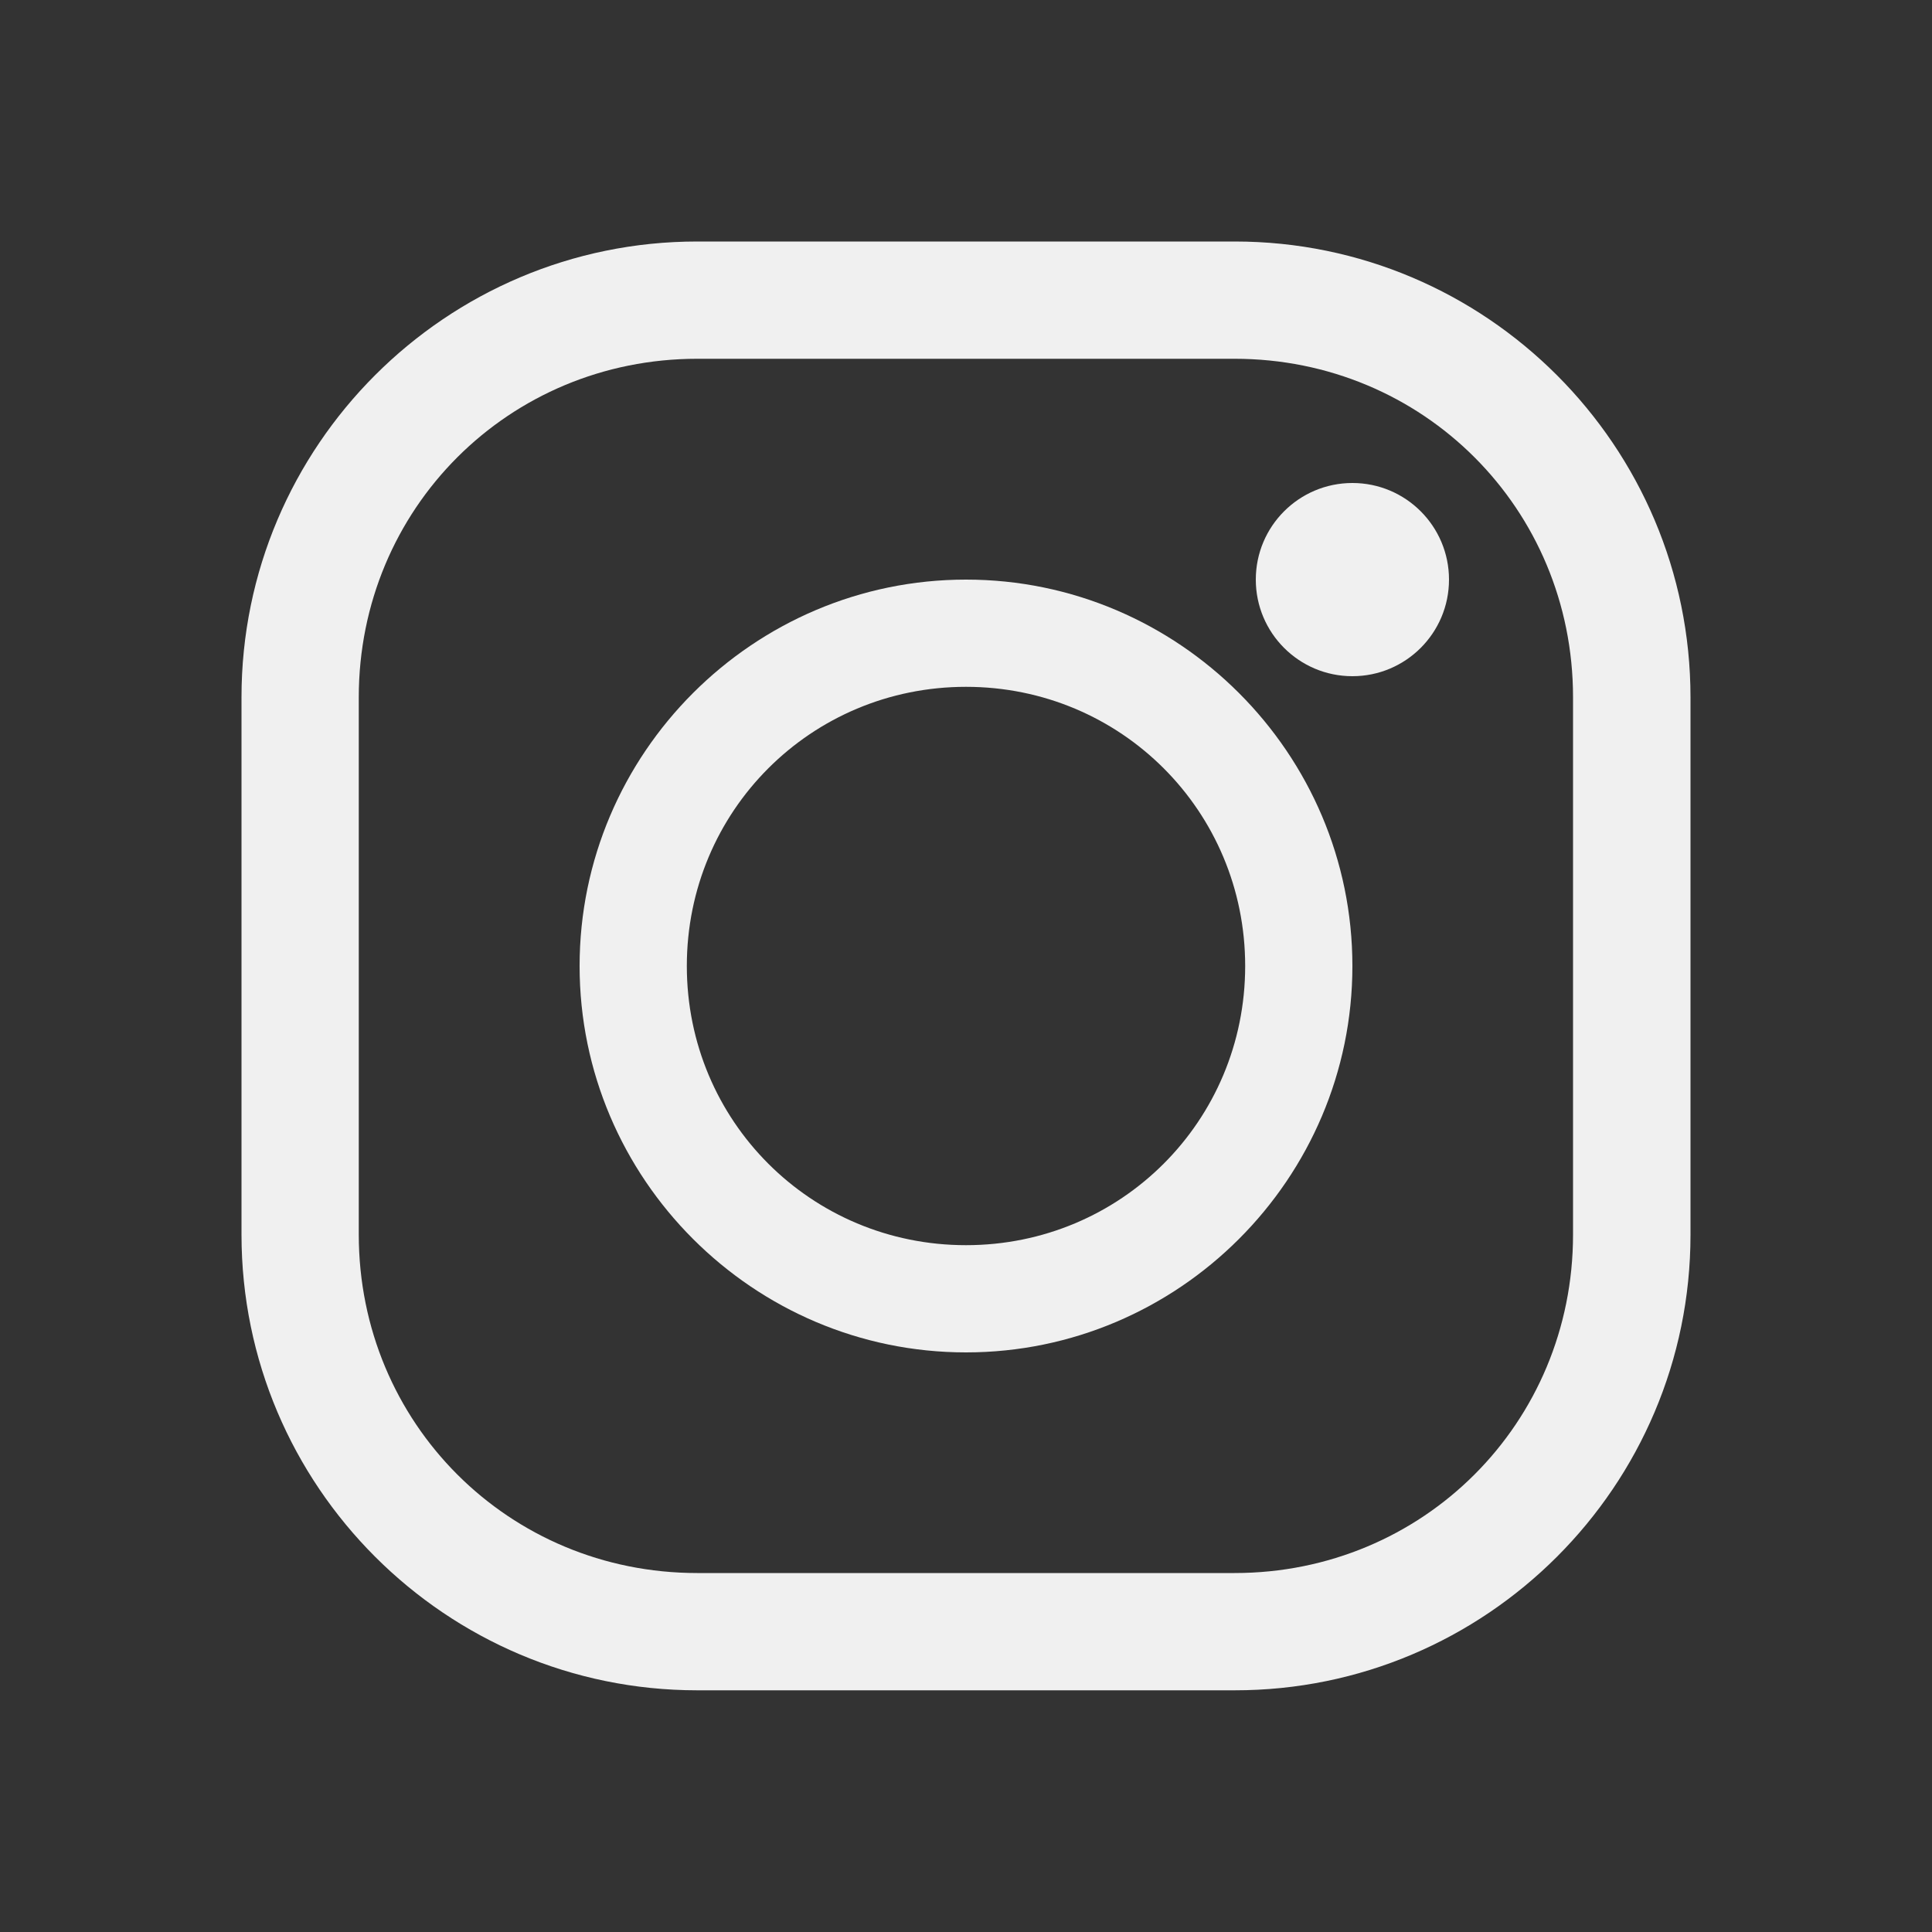 <?xml version="1.0" encoding="UTF-8" standalone="no"?>
<!-- Created with Inkscape (http://www.inkscape.org/) -->

<svg
   xmlns:dc="http://purl.org/dc/elements/1.1/"
   xmlns:cc="http://creativecommons.org/ns#"
   xmlns:rdf="http://www.w3.org/1999/02/22-rdf-syntax-ns#"
   xmlns:svg="http://www.w3.org/2000/svg"
   xmlns="http://www.w3.org/2000/svg"
   xmlns:sodipodi="http://sodipodi.sourceforge.net/DTD/sodipodi-0.dtd"
   xmlns:inkscape="http://www.inkscape.org/namespaces/inkscape"
   width="10mm"
   height="10mm"
   viewBox="0 0 10 10"
   version="1.1"
   id="svg4710"
   inkscape:version="0.92.4 5da689c313, 2019-01-14"
   sodipodi:docname="instagram.svg">
  <rect x="0" y="0" width="10" height="10" fill="#333333" stroke="none"/>
  <defs
     id="defs4704" />
  <sodipodi:namedview
     id="base"
     pagecolor="#ffffff"
     bordercolor="#666666"
     borderopacity="1.0"
     inkscape:pageopacity="0.0"
     inkscape:pageshadow="2"
     inkscape:zoom="15.839192"
     inkscape:cx="20.858062"
     inkscape:cy="19.469524"
     inkscape:document-units="mm"
     inkscape:current-layer="layer1"
     showgrid="false"
     inkscape:window-width="1280"
     inkscape:window-height="969"
     inkscape:window-x="1920"
     inkscape:window-y="30"
     inkscape:window-maximized="1" />
  <g
     inkscape:label="Layer 1"
     inkscape:groupmode="layer"
     id="layer1"
     transform="translate(0,-287)">
    <path
       style="color:#000000;font-style:normal;font-variant:normal;font-weight:normal;font-stretch:normal;font-size:medium;line-height:normal;font-family:sans-serif;font-variant-ligatures:normal;font-variant-position:normal;font-variant-caps:normal;font-variant-numeric:normal;font-variant-alternates:normal;font-feature-settings:normal;text-indent:0;text-align:start;text-decoration:none;text-decoration-line:none;text-decoration-style:solid;text-decoration-color:#000000;letter-spacing:normal;word-spacing:normal;text-transform:none;writing-mode:lr-tb;direction:ltr;text-orientation:mixed;dominant-baseline:auto;baseline-shift:baseline;text-anchor:start;white-space:normal;shape-padding:0;clip-rule:nonzero;display:inline;overflow:visible;visibility:visible;opacity:1;isolation:auto;mix-blend-mode:normal;color-interpolation:sRGB;color-interpolation-filters:linearRGB;solid-color:#000000;solid-opacity:1;vector-effect:none;fill:#f0f0f0;fill-opacity:1;fill-rule:nonzero;stroke:none;stroke-width:0.607;stroke-linecap:round;stroke-linejoin:round;stroke-miterlimit:4;stroke-dasharray:none;stroke-dashoffset:0;stroke-opacity:1;color-rendering:auto;image-rendering:auto;shape-rendering:auto;text-rendering:auto;enable-background:accumulate"
       d="M 3.609,288.25 C 2.308,288.25 1.25,289.308 1.25,290.609 v 2.781 c 0,1.302 1.058,2.359 2.359,2.359 h 2.781 C 7.692,295.75 8.75,294.692 8.75,293.391 v -2.781 C 8.75,289.308 7.692,288.25 6.391,288.25 Z m 0,0.607 h 2.781 c 0.976,0 1.752,0.776 1.752,1.752 v 2.781 c 0,0.976 -0.776,1.752 -1.752,1.752 h -2.781 c -0.976,0 -1.752,-0.776 -1.752,-1.752 v -2.781 c 0,-0.976 0.776,-1.752 1.752,-1.752 z"
       id="rect5257"
       inkscape:connector-curvature="0" />
    <path
       style="color:#000000;font-style:normal;font-variant:normal;font-weight:normal;font-stretch:normal;font-size:medium;line-height:normal;font-family:sans-serif;font-variant-ligatures:normal;font-variant-position:normal;font-variant-caps:normal;font-variant-numeric:normal;font-variant-alternates:normal;font-feature-settings:normal;text-indent:0;text-align:start;text-decoration:none;text-decoration-line:none;text-decoration-style:solid;text-decoration-color:#000000;letter-spacing:normal;word-spacing:normal;text-transform:none;writing-mode:lr-tb;direction:ltr;text-orientation:mixed;dominant-baseline:auto;baseline-shift:baseline;text-anchor:start;white-space:normal;shape-padding:0;clip-rule:nonzero;display:inline;overflow:visible;visibility:visible;opacity:1;isolation:auto;mix-blend-mode:normal;color-interpolation:sRGB;color-interpolation-filters:linearRGB;solid-color:#000000;solid-opacity:1;vector-effect:none;fill:#f0f0f0;fill-opacity:1;fill-rule:nonzero;stroke:none;stroke-width:0.554;stroke-linecap:round;stroke-linejoin:round;stroke-miterlimit:4;stroke-dasharray:none;stroke-dashoffset:0;stroke-opacity:1;color-rendering:auto;image-rendering:auto;shape-rendering:auto;text-rendering:auto;enable-background:accumulate"
       d="m 5,290 c -1.101,0 -2,0.899 -2,2 0,1.101 0.899,2 2,2 1.101,0 2,-0.899 2,-2 0,-1.101 -0.899,-2 -2,-2 z m 0,0.555 c 0.802,0 1.445,0.643 1.445,1.445 0,0.802 -0.643,1.445 -1.445,1.445 -0.802,0 -1.445,-0.643 -1.445,-1.445 0,-0.802 0.643,-1.445 1.445,-1.445 z"
       id="path5270"
       inkscape:connector-curvature="0" />
    <circle
       style="fill:#f0f0f0;fill-opacity:1;stroke:none;stroke-width:0.635;stroke-linecap:round;stroke-linejoin:round;stroke-miterlimit:4;stroke-dasharray:none;stroke-opacity:1"
       id="path5272"
       cx="7"
       cy="290"
       r="0.5" />
  </g>
</svg>
